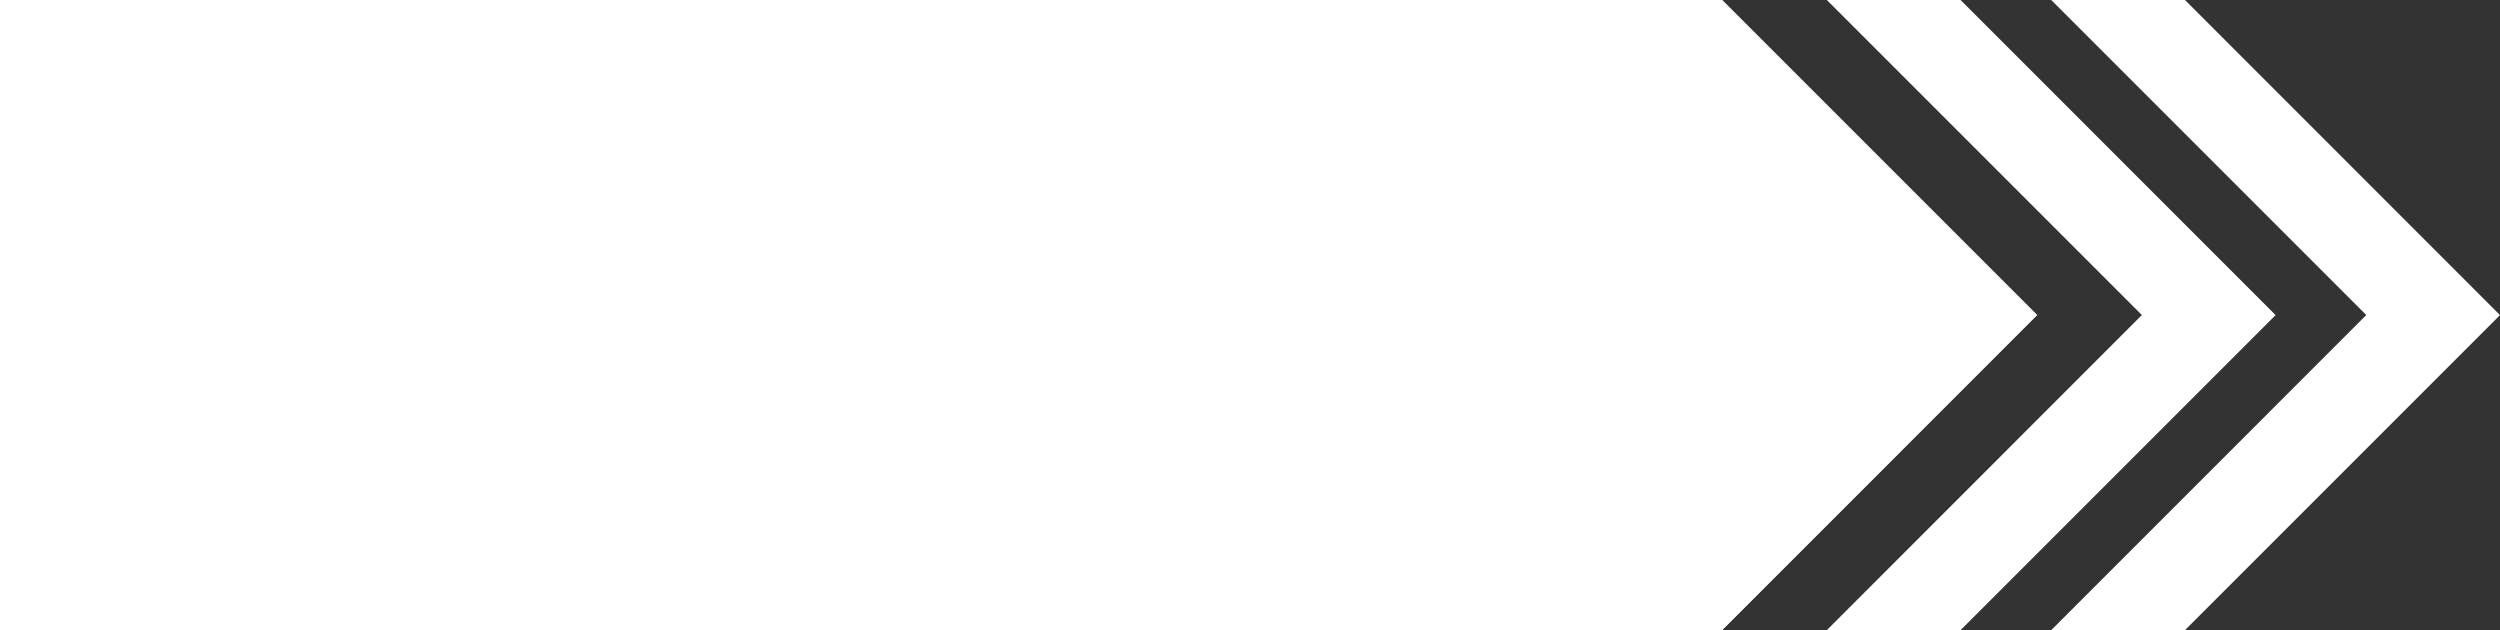<?xml version="1.0" encoding="UTF-8"?>
<svg id="Layer_1" data-name="Layer 1" xmlns="http://www.w3.org/2000/svg" viewBox="0 0 283.63 71.49">
  <rect x="0" y="0" width="283.63" height="71.49" fill="#333333" stroke="none"/>
  <defs>
    <style>
      .cls-1 {
        fill: #fff;
      }
    </style>
  </defs>
  <path class="cls-1" d="m195.37,71.49H0V0h195.37c13.96,13.96,21.78,21.78,35.74,35.74h0c-13.96,13.97-21.78,21.79-35.74,35.75Z"/>
  <path class="cls-1" d="m195.37,0c13.96,13.96,21.78,21.78,35.74,35.74h0c-13.96,13.97-21.78,21.79-35.74,35.75"/>
  <path class="cls-1" d="m222.43,71.49c13.96-13.96,21.78-21.78,35.74-35.74h0c-13.96-13.97-21.78-21.79-35.74-35.75h-15.17c13.96,13.96,21.78,21.78,35.74,35.74h0c-13.96,13.97-21.78,21.79-35.74,35.75h15.17Z"/>
  <path class="cls-1" d="m247.89,71.49c13.96-13.96,21.78-21.78,35.74-35.74h0c-13.96-13.97-21.78-21.79-35.74-35.75h-15.17c13.96,13.96,21.78,21.78,35.74,35.74h0c-13.96,13.97-21.78,21.79-35.74,35.75h15.17Z"/>
</svg>